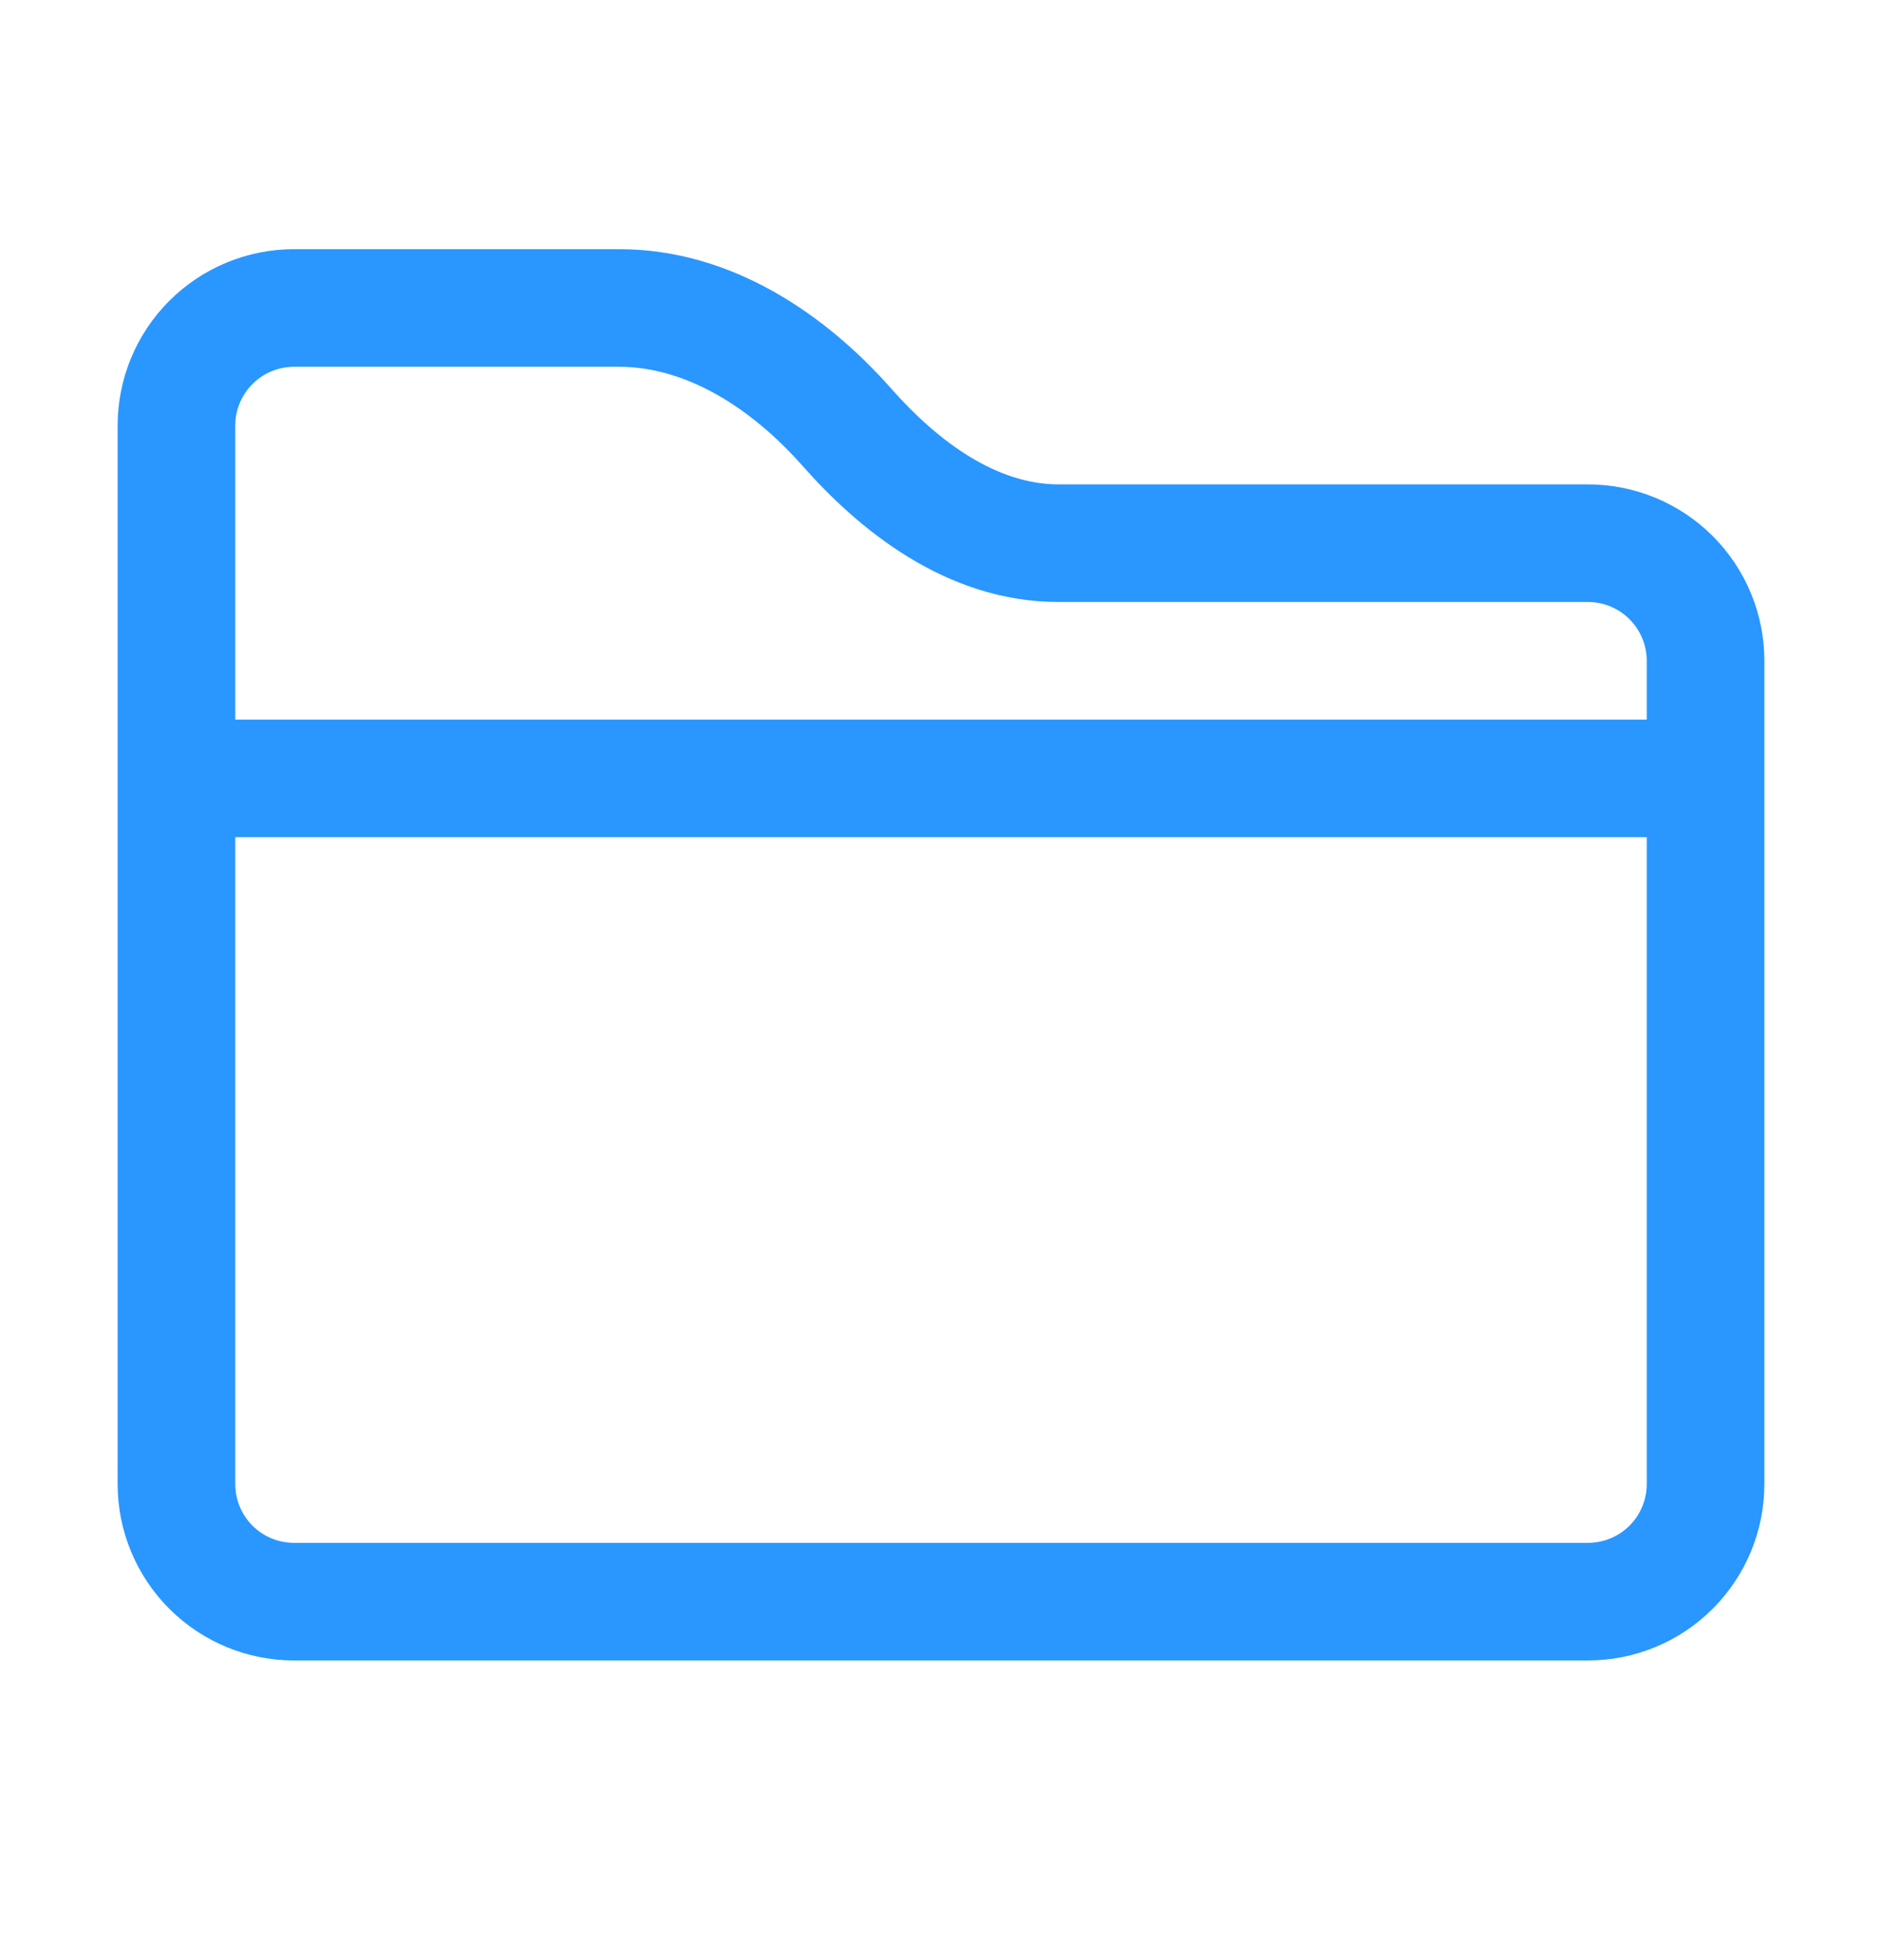 <svg width="24" height="25" viewBox="0 0 24 25" fill="none" xmlns="http://www.w3.org/2000/svg">
<path fill-rule="evenodd" clip-rule="evenodd" d="M1.5 5.428C1.5 4.831 1.737 4.259 2.159 3.837C2.581 3.415 3.153 3.178 3.75 3.178H7.896C9.333 3.178 10.536 4.018 11.363 4.954C11.977 5.65 12.72 6.178 13.5 6.178H20.25C20.847 6.178 21.419 6.415 21.841 6.837C22.263 7.259 22.5 7.831 22.5 8.428V18.928C22.5 19.525 22.263 20.097 21.841 20.519C21.419 20.941 20.847 21.178 20.25 21.178H3.75C3.153 21.178 2.581 20.941 2.159 20.519C1.737 20.097 1.5 19.525 1.5 18.928V5.428ZM3.75 4.678C3.551 4.678 3.36 4.757 3.22 4.898C3.079 5.039 3 5.229 3 5.428V9.178H21V8.428C21 8.229 20.921 8.039 20.78 7.898C20.64 7.757 20.449 7.678 20.25 7.678H13.5C12.054 7.678 10.935 6.735 10.239 5.947C9.561 5.179 8.73 4.678 7.896 4.678H3.75ZM21 10.678H3V18.928C3 19.127 3.079 19.318 3.22 19.459C3.36 19.599 3.551 19.678 3.75 19.678H20.25C20.449 19.678 20.64 19.599 20.78 19.459C20.921 19.318 21 19.127 21 18.928V10.678Z" fill="#2997FF"/>
</svg>
